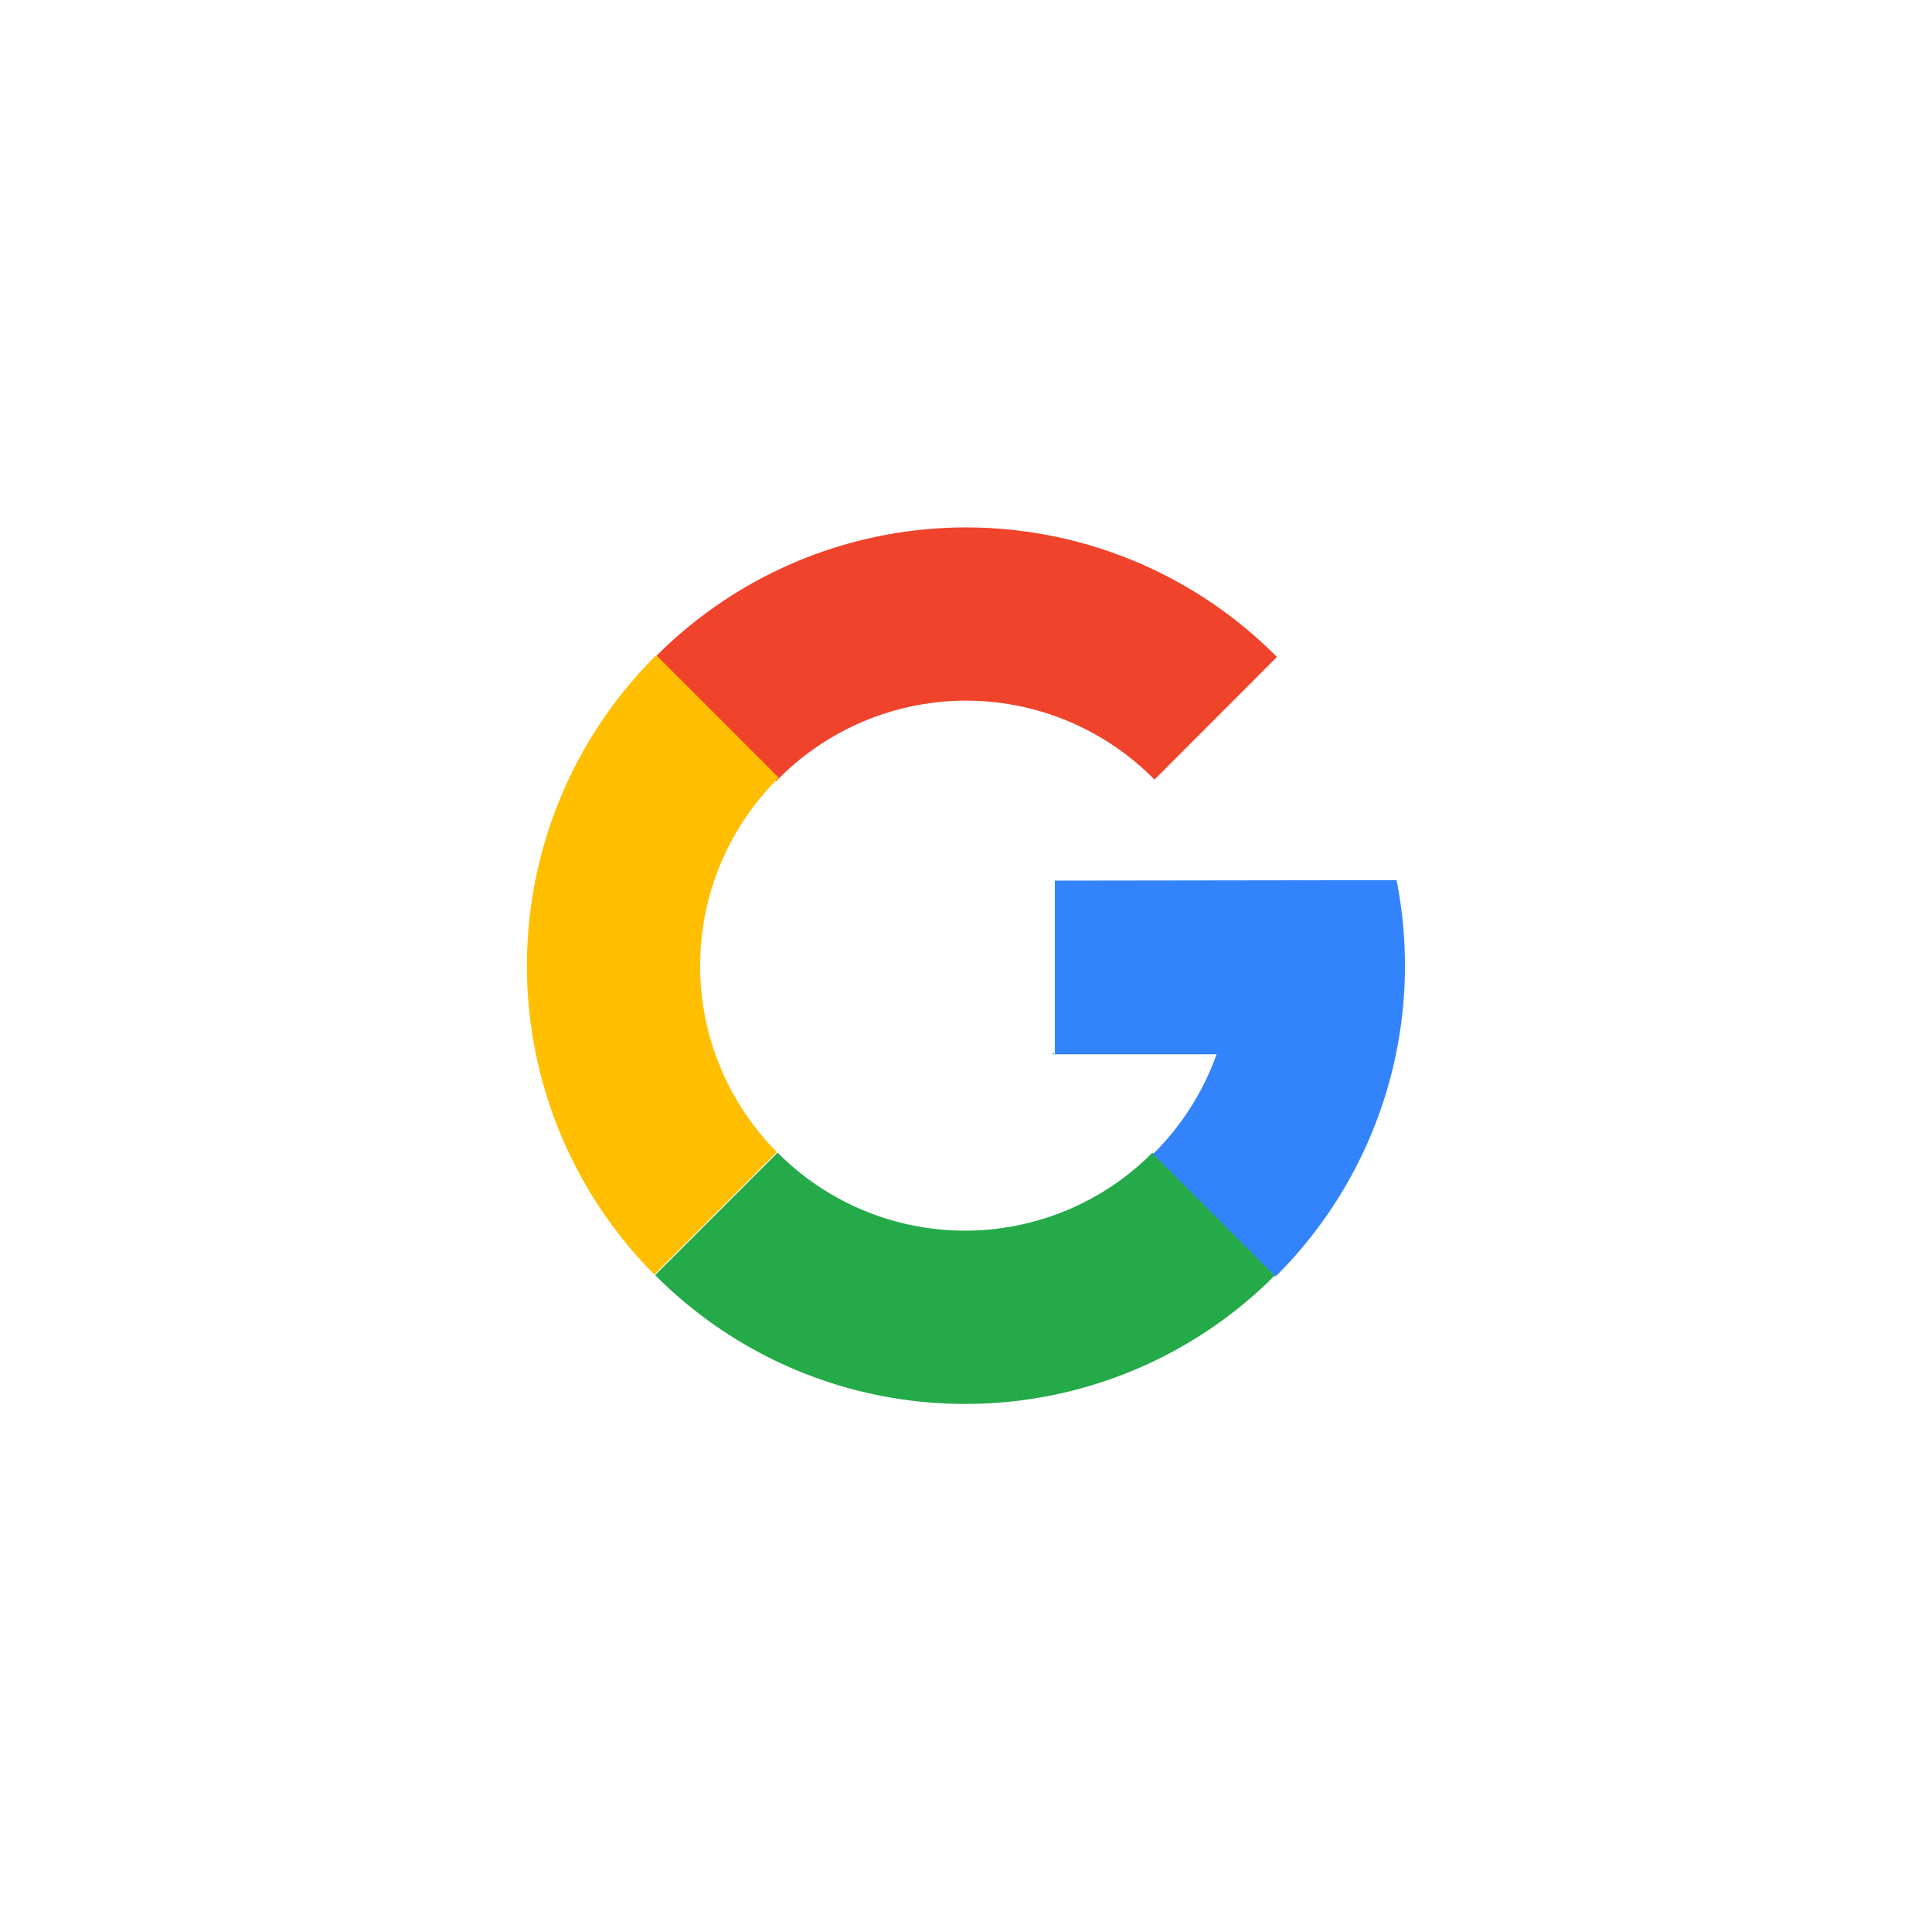 <?xml version="1.0" encoding="UTF-8" standalone="no" ?>
<!DOCTYPE svg PUBLIC "-//W3C//DTD SVG 1.1//EN" "http://www.w3.org/Graphics/SVG/1.1/DTD/svg11.dtd">
<svg xmlns="http://www.w3.org/2000/svg" xmlns:xlink="http://www.w3.org/1999/xlink" version="1.1" width="80" height="80" viewBox="0 0 400 400" xml:space="preserve">
<desc>Created with Fabric.js 3.6.2</desc>
<defs>
</defs>
<g transform="matrix(0.39 0 0 0.39 199.82 135.5)" id="Apple"  >
<path style="stroke: none; stroke-width: 1; stroke-dasharray: none; stroke-linecap: butt; stroke-dashoffset: 0; stroke-linejoin: miter; stroke-miterlimit: 4; fill: rgb(240,67,44); fill-rule: nonzero; opacity: 1;"  transform=" translate(-255.53, -90.88)" d="M 90 93.25 l 65.06 65.06 a 140.31 140.31 0 0 1 201 -1 v 0 l 65 -65.09 a 232.33 232.33 0 0 0 -331 1 Z" stroke-linecap="round" />
</g>
<g transform="matrix(0.39 0 0 0.39 135.16 199.77)" id="Apple"  >
<path style="stroke: none; stroke-width: 1; stroke-dasharray: none; stroke-linecap: butt; stroke-dashoffset: 0; stroke-linejoin: miter; stroke-miterlimit: 4; fill: rgb(255,191,0); fill-rule: nonzero; opacity: 1;"  transform=" translate(-90, -255.4)" d="M 90.85 419.76 l 65 -65 a 140.34 140.34 0 0 1 1 -198.71 L 91.81 91 a 232.35 232.35 0 0 0 -1 328.8 Z" stroke-linecap="round" />
</g>
<g transform="matrix(0.39 0 0 0.39 218.15 218.09)" id="Apple"  >
<polygon style="stroke: none; stroke-width: 1; stroke-dasharray: none; stroke-linecap: butt; stroke-dashoffset: 0; stroke-linejoin: miter; stroke-miterlimit: 4; fill: rgb(36,170,73); fill-rule: nonzero; opacity: 1;"  points="-0.48,-0.48 -0.48,0.48 0.48,0.48 -0.48,-0.48 " />
</g>
<g transform="matrix(0.39 0 0 0.39 199.81 264.66)" id="Apple"  >
<path style="stroke: none; stroke-width: 1; stroke-dasharray: none; stroke-linecap: butt; stroke-dashoffset: 0; stroke-linejoin: miter; stroke-miterlimit: 4; fill: rgb(36,170,73); fill-rule: nonzero; opacity: 1;"  transform=" translate(-255.53, -421.53)" d="M 255.5 488.21 a 231.65 231.65 0 0 0 164.55 -68.3 L 355 354.84 a 140.3 140.3 0 0 1 -199 0 l -65 65 A 231.65 231.65 0 0 0 255.5 488.21 Z" stroke-linecap="round" />
</g>
<g transform="matrix(0.39 0 0 0.39 254.64 223.26)" id="Apple"  >
<path style="stroke: none; stroke-width: 1; stroke-dasharray: none; stroke-linecap: butt; stroke-dashoffset: 0; stroke-linejoin: miter; stroke-miterlimit: 4; fill: rgb(51,132,252); fill-rule: nonzero; opacity: 1;"  transform=" translate(-395.89, -315.55)" d="M 484.36 210.33 l -181.42 0.25 V 302.8 h 85.84 a 140.7 140.7 0 0 1 -33.69 52.91 l 65.05 65.06 a 232.65 232.65 0 0 0 64.22 -210.44 Z" stroke-linecap="round" />
</g>
</svg>